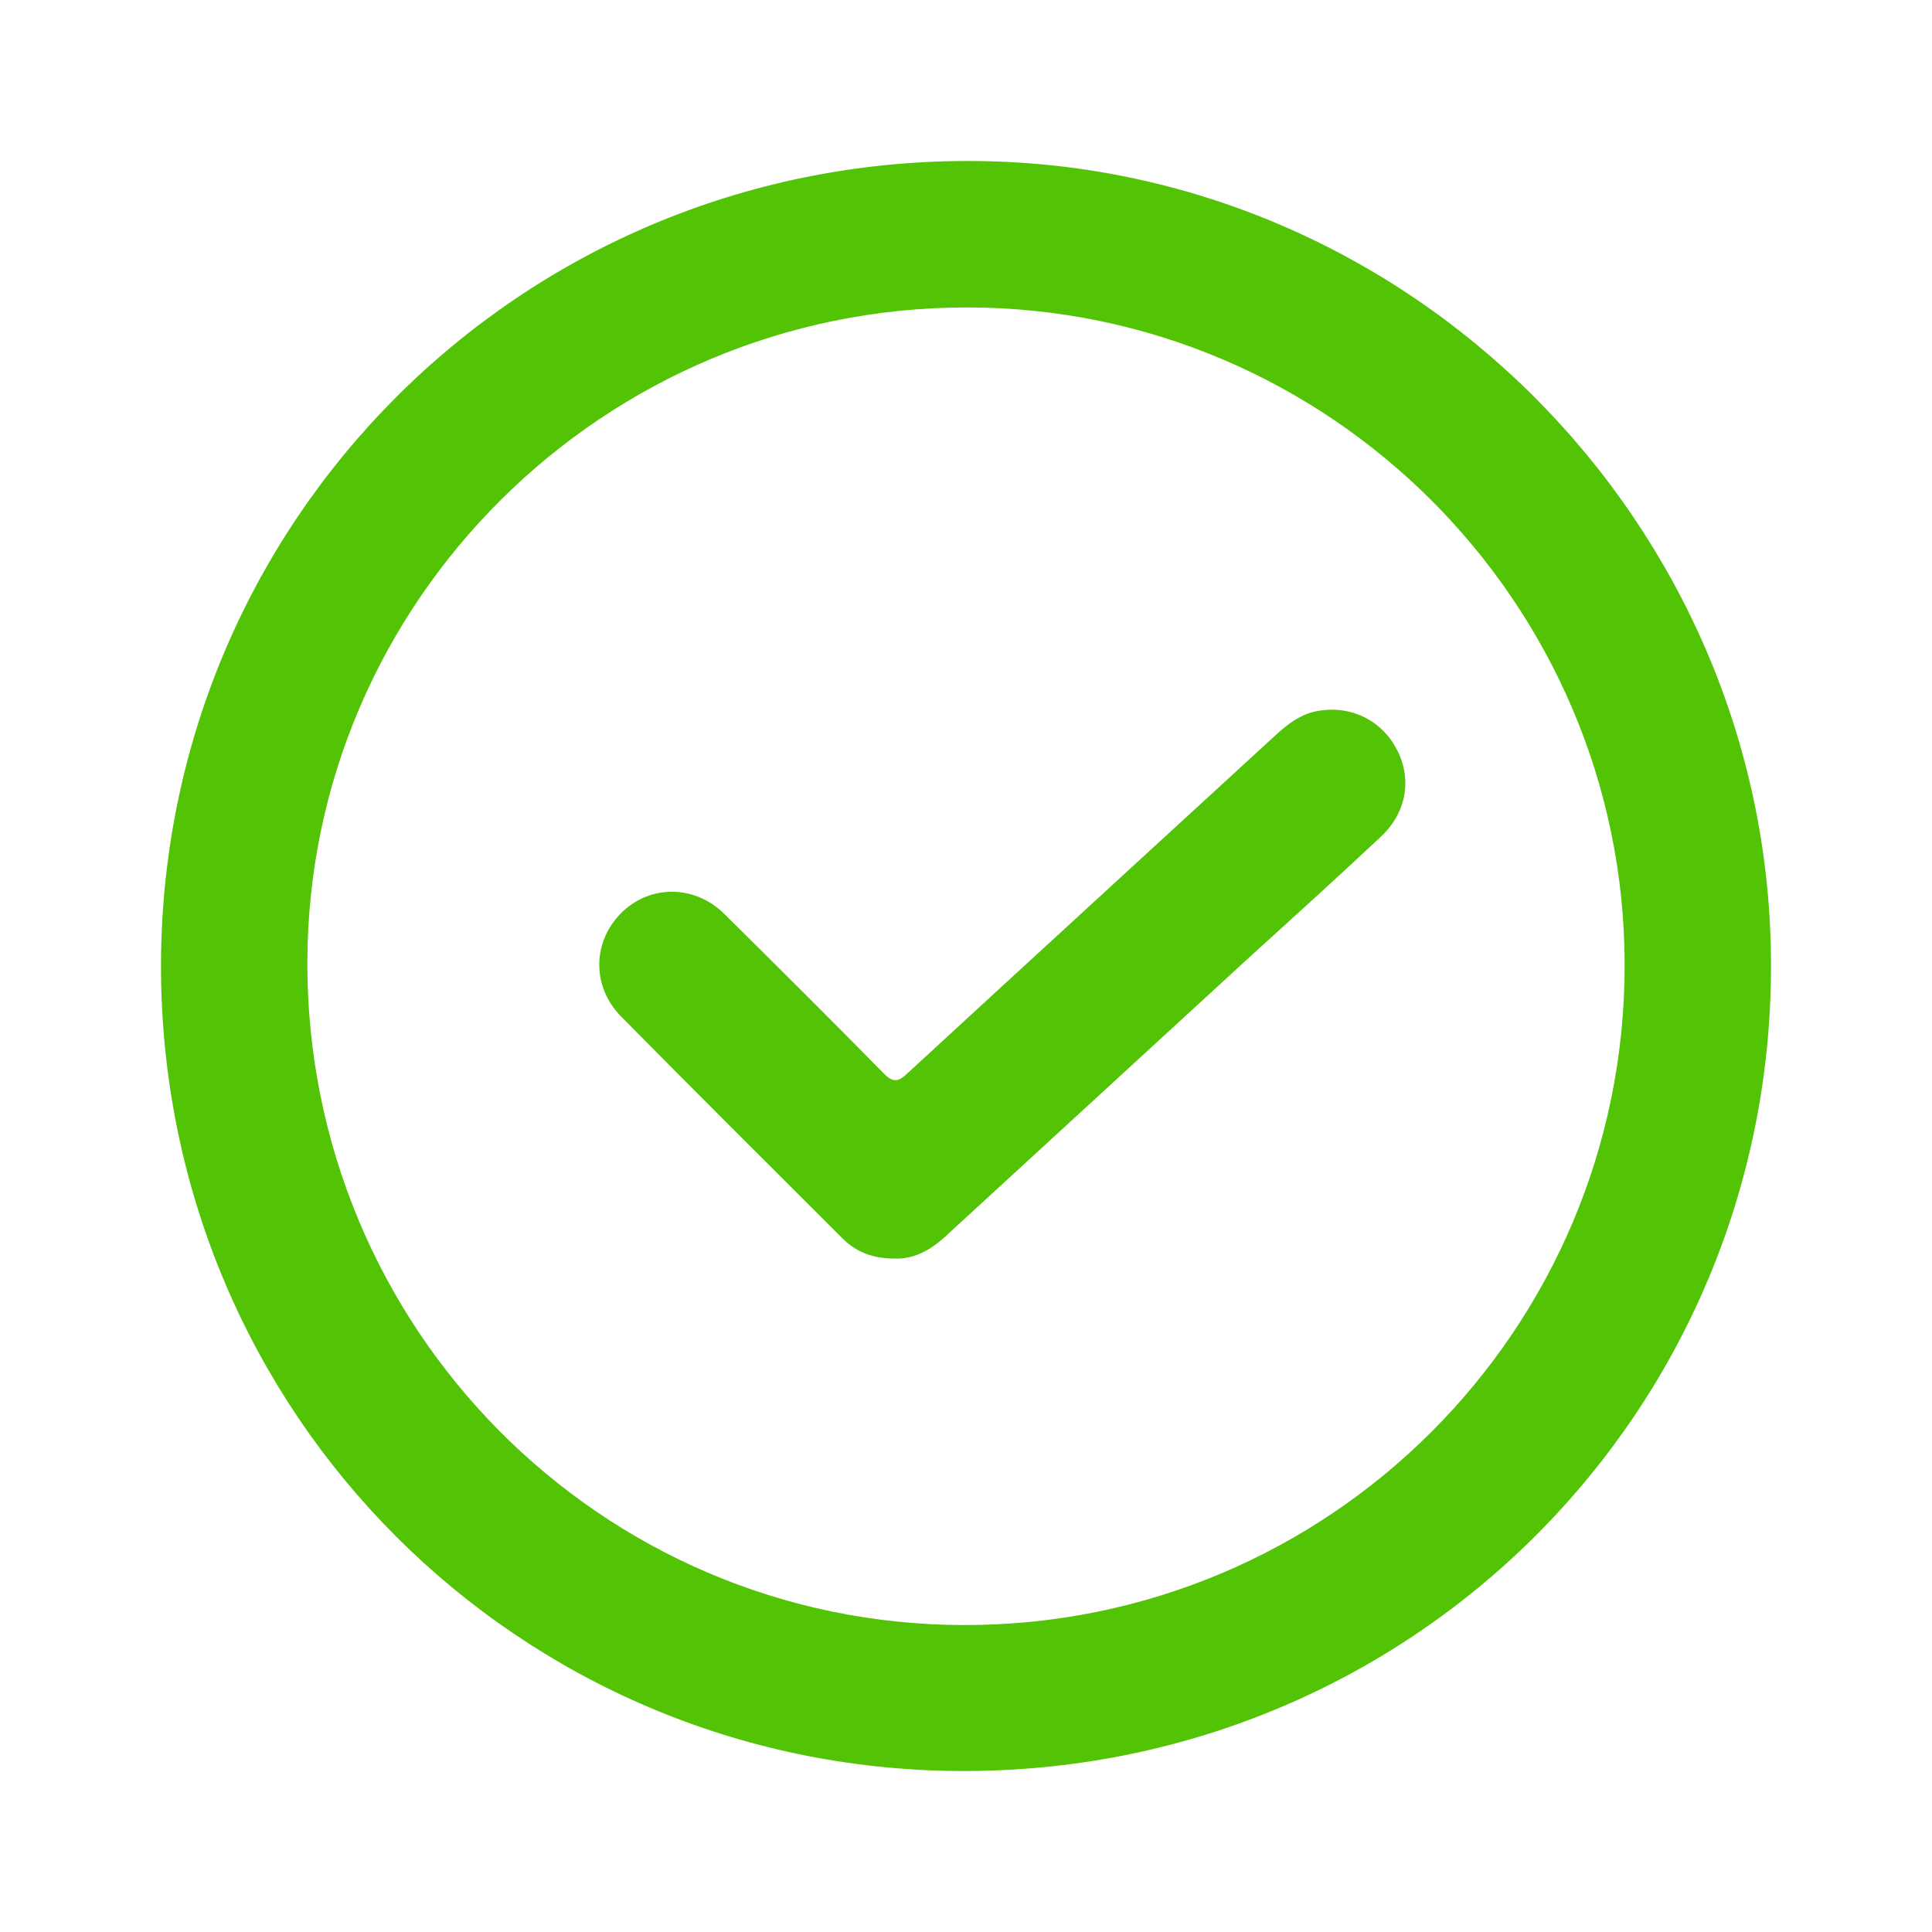 <svg width="24" height="24" viewBox="0 0 24 24" fill="none" xmlns="http://www.w3.org/2000/svg">
<path d="M12.011 2C6.455 2.006 1.972 6.49 2 12.06C2.034 17.578 6.449 21.966 11.909 22C17.523 22.034 22.011 17.544 22 11.98C21.994 6.496 17.489 1.989 12.011 2ZM11.966 20.187C7.455 20.175 3.813 16.498 3.818 11.957C3.824 7.473 7.5 3.819 12.011 3.819C16.506 3.819 20.176 7.484 20.182 11.98C20.188 16.521 16.506 20.198 11.966 20.187ZM11.108 15.634C10.835 15.634 10.625 15.549 10.455 15.373C9.54 14.458 8.625 13.549 7.716 12.628C7.352 12.258 7.358 11.707 7.71 11.349C8.068 10.985 8.631 10.985 9.006 11.361C9.665 12.014 10.324 12.668 10.977 13.333C11.097 13.458 11.165 13.435 11.273 13.333C12.796 11.929 14.324 10.531 15.852 9.127C15.989 9.002 16.136 8.888 16.318 8.843C16.727 8.746 17.131 8.917 17.335 9.28C17.546 9.65 17.483 10.082 17.159 10.389C16.614 10.9 16.062 11.4 15.511 11.9C14.267 13.043 13.023 14.185 11.778 15.328C11.585 15.515 11.364 15.646 11.108 15.634Z" fill="#53C305"/>
</svg>
